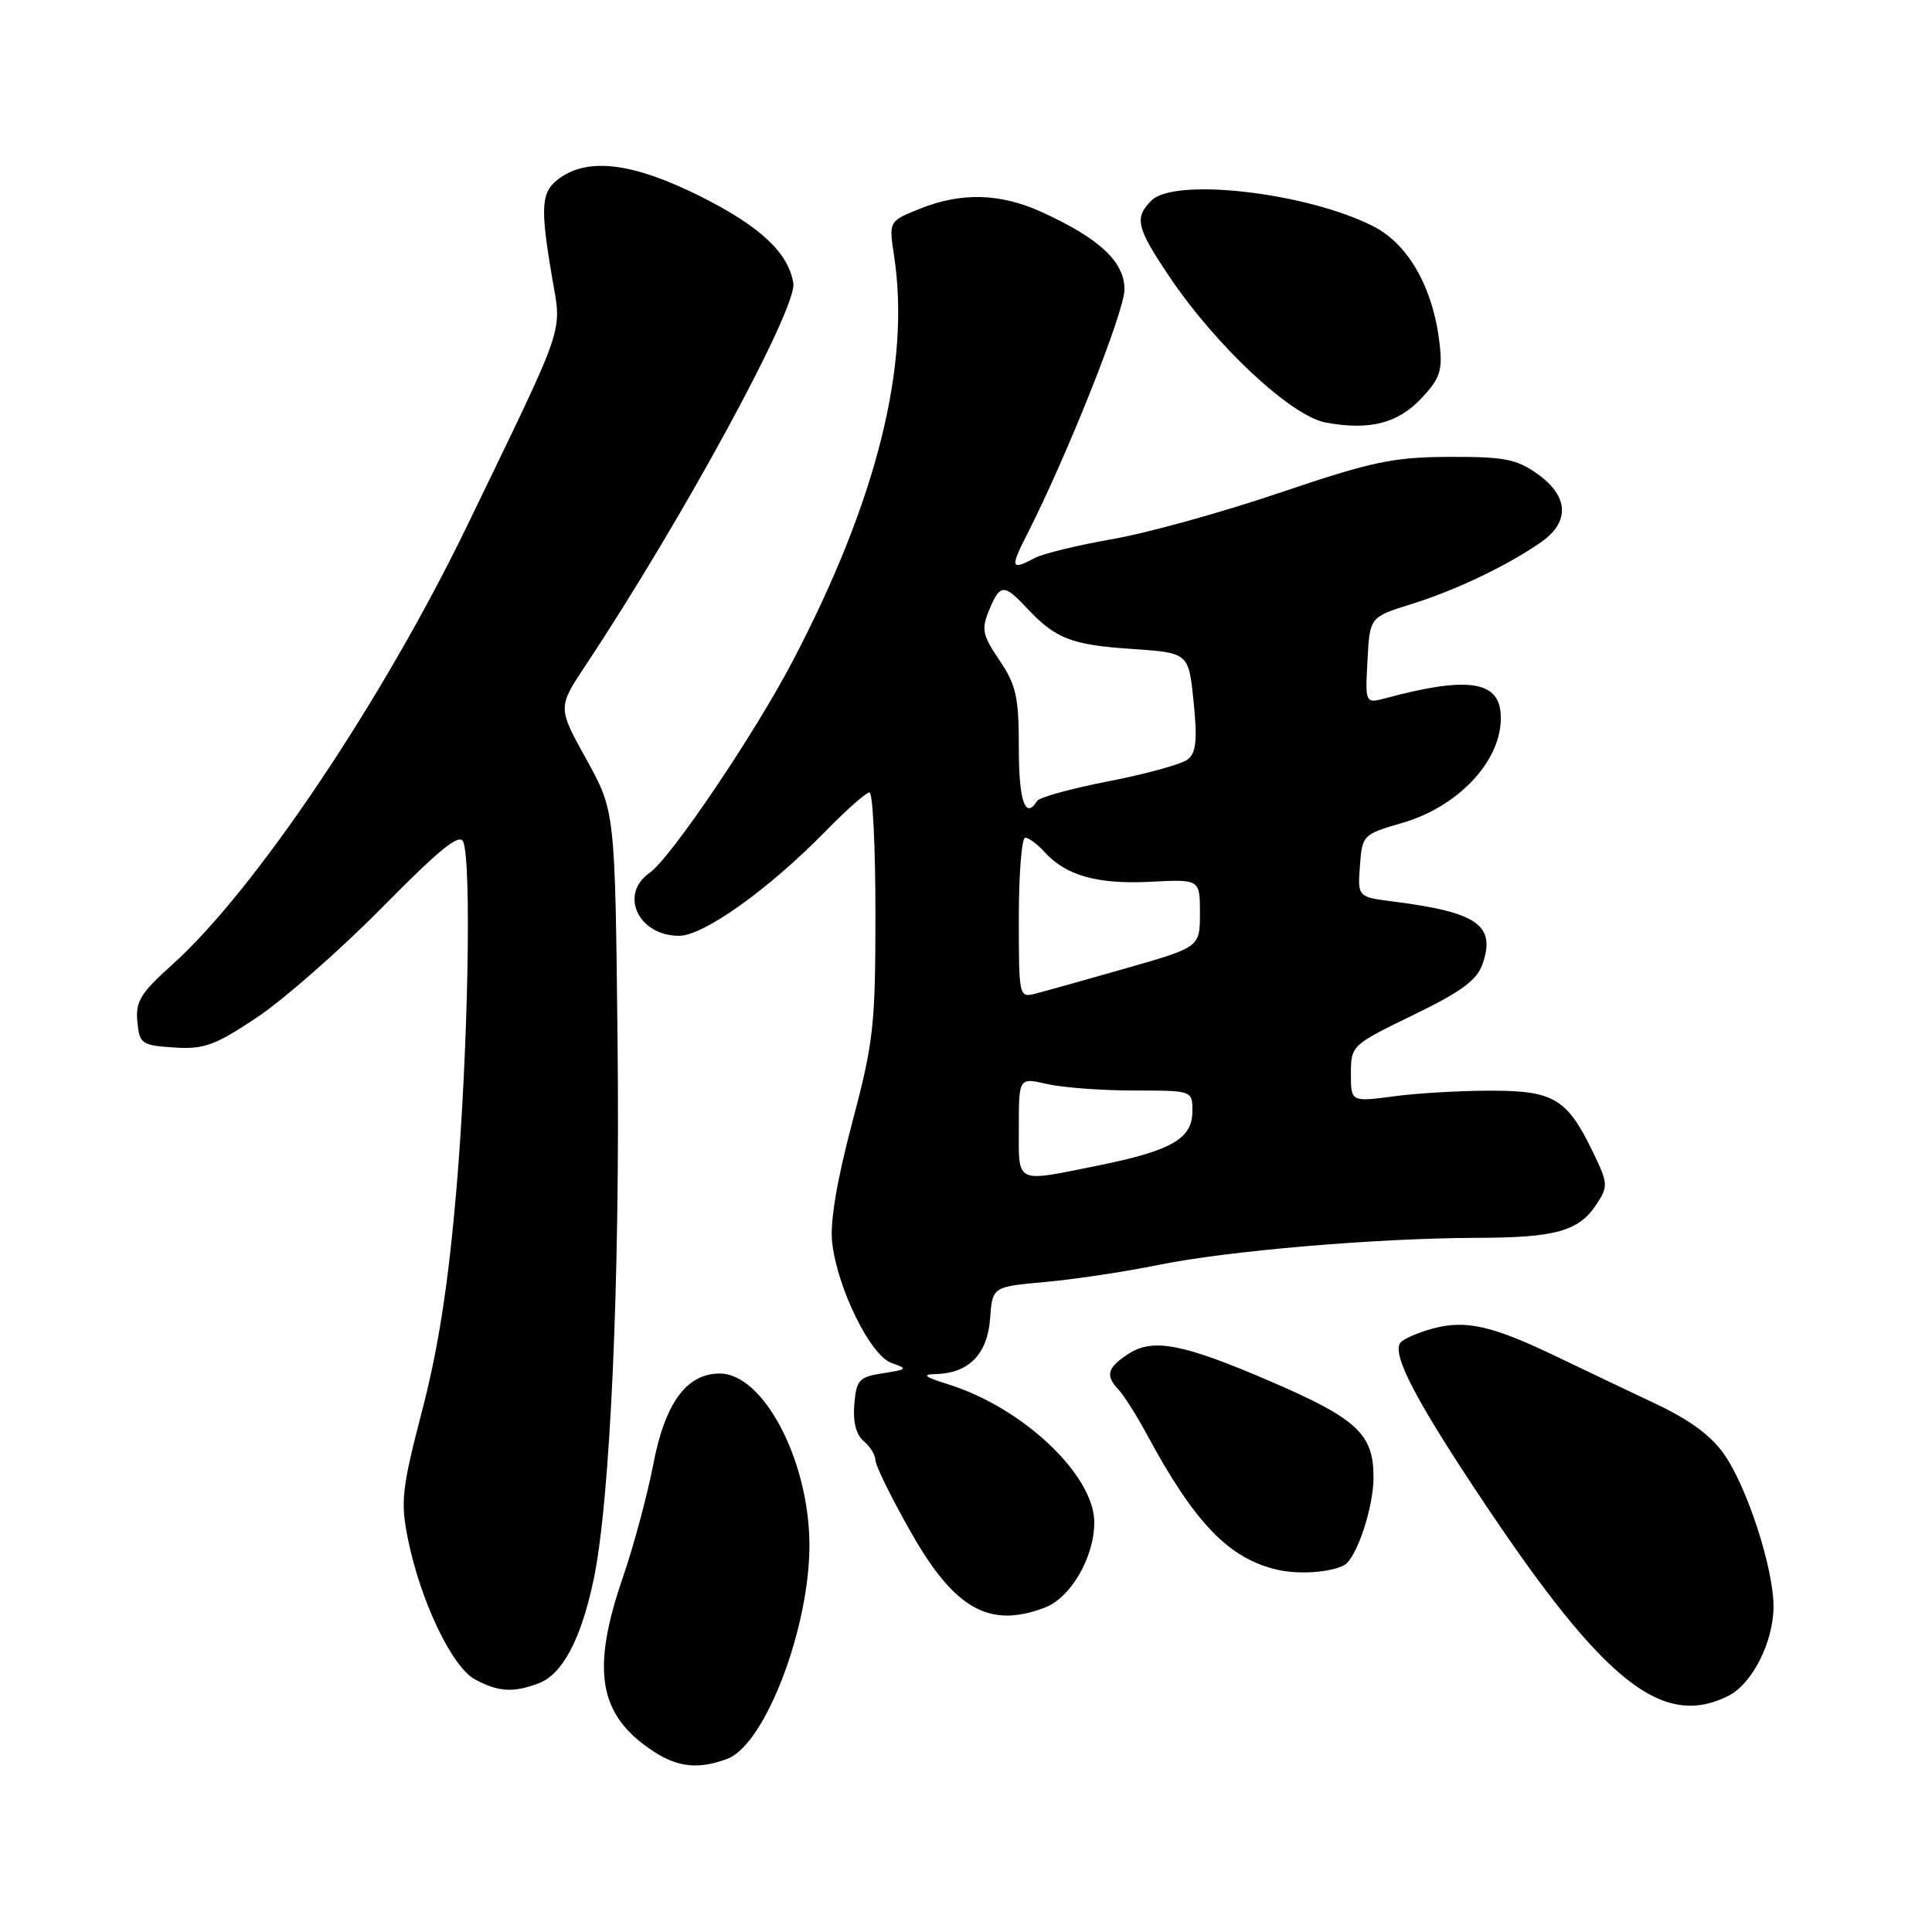 <?xml version="1.0" encoding="UTF-8" standalone="no"?>
<!DOCTYPE svg PUBLIC "-//W3C//DTD SVG 1.1//EN" "http://www.w3.org/Graphics/SVG/1.1/DTD/svg11.dtd" >
<svg xmlns="http://www.w3.org/2000/svg" xmlns:xlink="http://www.w3.org/1999/xlink" version="1.1" viewBox="0 0 256 256">
 <g >
 <path fill="currentColor"
d=" M 96.40 233.04 C 101.46 231.11 107.43 215.30 107.25 204.29 C 107.07 193.23 101.09 182.00 95.37 182.00 C 90.98 182.00 88.12 185.90 86.57 194.00 C 85.77 198.12 83.97 204.84 82.56 208.93 C 78.28 221.34 79.29 227.26 86.53 232.03 C 89.82 234.20 92.60 234.48 96.40 233.04 Z  M 229.00 224.72 C 232.18 223.13 235.00 217.56 235.00 212.86 C 235.00 207.87 231.59 197.28 228.54 192.82 C 226.79 190.26 223.96 188.16 219.26 185.95 C 215.54 184.19 209.80 181.46 206.50 179.87 C 197.76 175.66 194.25 174.85 189.85 176.04 C 187.78 176.60 185.83 177.47 185.51 177.98 C 184.49 179.64 187.77 185.86 196.73 199.24 C 212.59 222.95 220.32 229.06 229.00 224.72 Z  M 71.39 223.04 C 74.51 221.85 76.94 217.31 78.62 209.50 C 80.85 199.15 82.18 169.67 81.83 138.00 C 81.50 107.50 81.50 107.50 77.70 100.62 C 73.89 93.74 73.89 93.74 77.62 88.12 C 90.45 68.80 105.67 40.79 105.12 37.51 C 104.45 33.47 100.72 29.99 92.85 26.04 C 84.02 21.62 78.11 20.83 74.22 23.56 C 71.68 25.34 71.53 27.20 73.15 36.73 C 74.44 44.35 75.19 42.18 61.98 69.50 C 50.75 92.73 33.76 118.03 22.77 127.87 C 18.63 131.58 17.94 132.73 18.20 135.37 C 18.48 138.32 18.76 138.52 23.07 138.80 C 27.03 139.06 28.48 138.53 34.07 134.80 C 37.60 132.44 45.06 125.89 50.64 120.24 C 58.33 112.44 60.92 110.35 61.39 111.56 C 62.50 114.48 62.02 139.30 60.50 157.35 C 59.43 169.95 58.12 178.50 55.97 186.77 C 53.23 197.33 53.05 198.94 54.06 203.96 C 55.72 212.14 59.88 220.86 62.91 222.51 C 66.01 224.20 68.02 224.32 71.39 223.04 Z  M 138.43 213.02 C 141.88 211.72 144.99 206.36 145.00 201.73 C 145.00 195.47 135.55 186.53 125.68 183.44 C 122.46 182.43 122.08 182.12 124.03 182.07 C 128.38 181.95 130.85 179.42 131.19 174.73 C 131.50 170.50 131.50 170.50 138.50 169.87 C 142.35 169.52 149.10 168.51 153.50 167.61 C 162.74 165.73 182.40 164.06 195.68 164.02 C 206.15 164.00 209.21 163.14 211.55 159.57 C 213.11 157.19 213.08 156.80 211.07 152.65 C 207.66 145.60 205.90 144.53 197.66 144.52 C 193.72 144.51 187.91 144.84 184.75 145.26 C 179.00 146.02 179.00 146.02 179.00 142.26 C 179.01 138.54 179.10 138.46 187.25 134.50 C 193.68 131.38 195.71 129.88 196.46 127.70 C 198.21 122.59 195.76 120.88 184.70 119.47 C 179.89 118.86 179.89 118.86 180.20 114.72 C 180.49 110.65 180.59 110.55 185.81 109.04 C 193.70 106.75 199.50 100.14 198.81 94.22 C 198.34 90.19 194.08 89.70 183.70 92.49 C 180.89 93.24 180.89 93.24 181.20 87.50 C 181.50 81.77 181.50 81.77 187.00 80.05 C 192.95 78.20 199.87 74.88 204.25 71.80 C 208.04 69.13 207.86 65.75 203.75 62.82 C 200.95 60.82 199.32 60.51 192.00 60.54 C 184.56 60.57 181.76 61.17 169.64 65.27 C 162.02 67.86 152.03 70.63 147.43 71.43 C 142.84 72.23 138.19 73.36 137.11 73.94 C 133.97 75.62 133.83 75.25 136.03 70.93 C 141.34 60.53 149.00 41.29 149.00 38.36 C 149.00 34.67 145.67 31.57 137.97 28.07 C 132.52 25.60 127.38 25.46 121.91 27.65 C 117.77 29.31 117.77 29.31 118.47 33.90 C 120.67 48.35 116.19 66.29 105.05 87.57 C 99.98 97.27 88.88 113.70 86.06 115.67 C 82.01 118.51 84.59 124.00 89.97 124.00 C 93.24 124.00 101.88 117.83 109.46 110.07 C 112.19 107.28 114.78 105.00 115.21 105.00 C 115.65 105.00 116.00 112.24 116.00 121.09 C 116.00 135.90 115.75 138.11 112.90 148.84 C 110.88 156.46 109.97 161.92 110.26 164.61 C 110.95 170.72 115.34 179.64 118.15 180.61 C 120.33 181.36 120.24 181.46 117.00 181.96 C 113.83 182.45 113.47 182.83 113.20 186.09 C 113.00 188.41 113.45 190.13 114.45 190.96 C 115.30 191.67 116.00 192.81 116.00 193.49 C 116.00 194.18 118.10 198.45 120.68 202.99 C 126.46 213.20 131.09 215.82 138.43 213.02 Z  M 178.13 207.38 C 179.75 206.48 182.00 199.75 182.00 195.77 C 182.00 190.00 179.85 188.00 168.28 183.01 C 156.73 178.04 152.76 177.27 149.50 179.41 C 146.69 181.25 146.43 182.26 148.25 184.18 C 148.94 184.91 150.59 187.53 151.93 190.00 C 158.28 201.80 162.84 206.53 169.26 208.00 C 172.13 208.66 176.33 208.36 178.13 207.38 Z  M 188.36 52.76 C 190.80 50.17 191.16 49.10 190.76 45.59 C 189.93 38.19 186.65 32.37 181.98 29.99 C 173.23 25.52 155.66 23.48 152.57 26.57 C 150.28 28.87 150.57 30.14 154.94 36.64 C 161.12 45.84 171.10 55.15 175.67 55.99 C 181.49 57.06 185.21 56.11 188.36 52.76 Z  M 135.00 149.39 C 135.00 142.78 135.00 142.78 138.75 143.64 C 140.81 144.11 145.99 144.50 150.25 144.50 C 158.00 144.50 158.00 144.50 158.00 147.23 C 158.00 150.87 155.28 152.45 145.64 154.41 C 134.36 156.69 135.00 156.99 135.00 149.39 Z  M 135.00 121.62 C 135.00 115.78 135.38 111.00 135.85 111.00 C 136.31 111.00 137.47 111.86 138.42 112.91 C 141.23 116.02 145.43 117.20 152.42 116.84 C 159.00 116.50 159.00 116.50 159.00 121.00 C 158.99 125.50 158.99 125.50 149.25 128.29 C 143.89 129.82 138.49 131.33 137.25 131.65 C 135.02 132.23 135.00 132.13 135.00 121.62 Z  M 135.00 99.14 C 135.00 92.35 134.65 90.76 132.44 87.50 C 130.18 84.17 130.01 83.38 131.06 80.86 C 132.51 77.35 133.02 77.32 136.08 80.59 C 139.86 84.63 141.95 85.45 150.00 85.99 C 157.50 86.50 157.50 86.50 158.16 93.00 C 158.67 98.06 158.50 99.75 157.38 100.63 C 156.59 101.25 151.90 102.55 146.95 103.51 C 142.01 104.47 137.72 105.65 137.42 106.13 C 135.86 108.65 135.00 106.17 135.00 99.14 Z "/>
</g>
</svg>